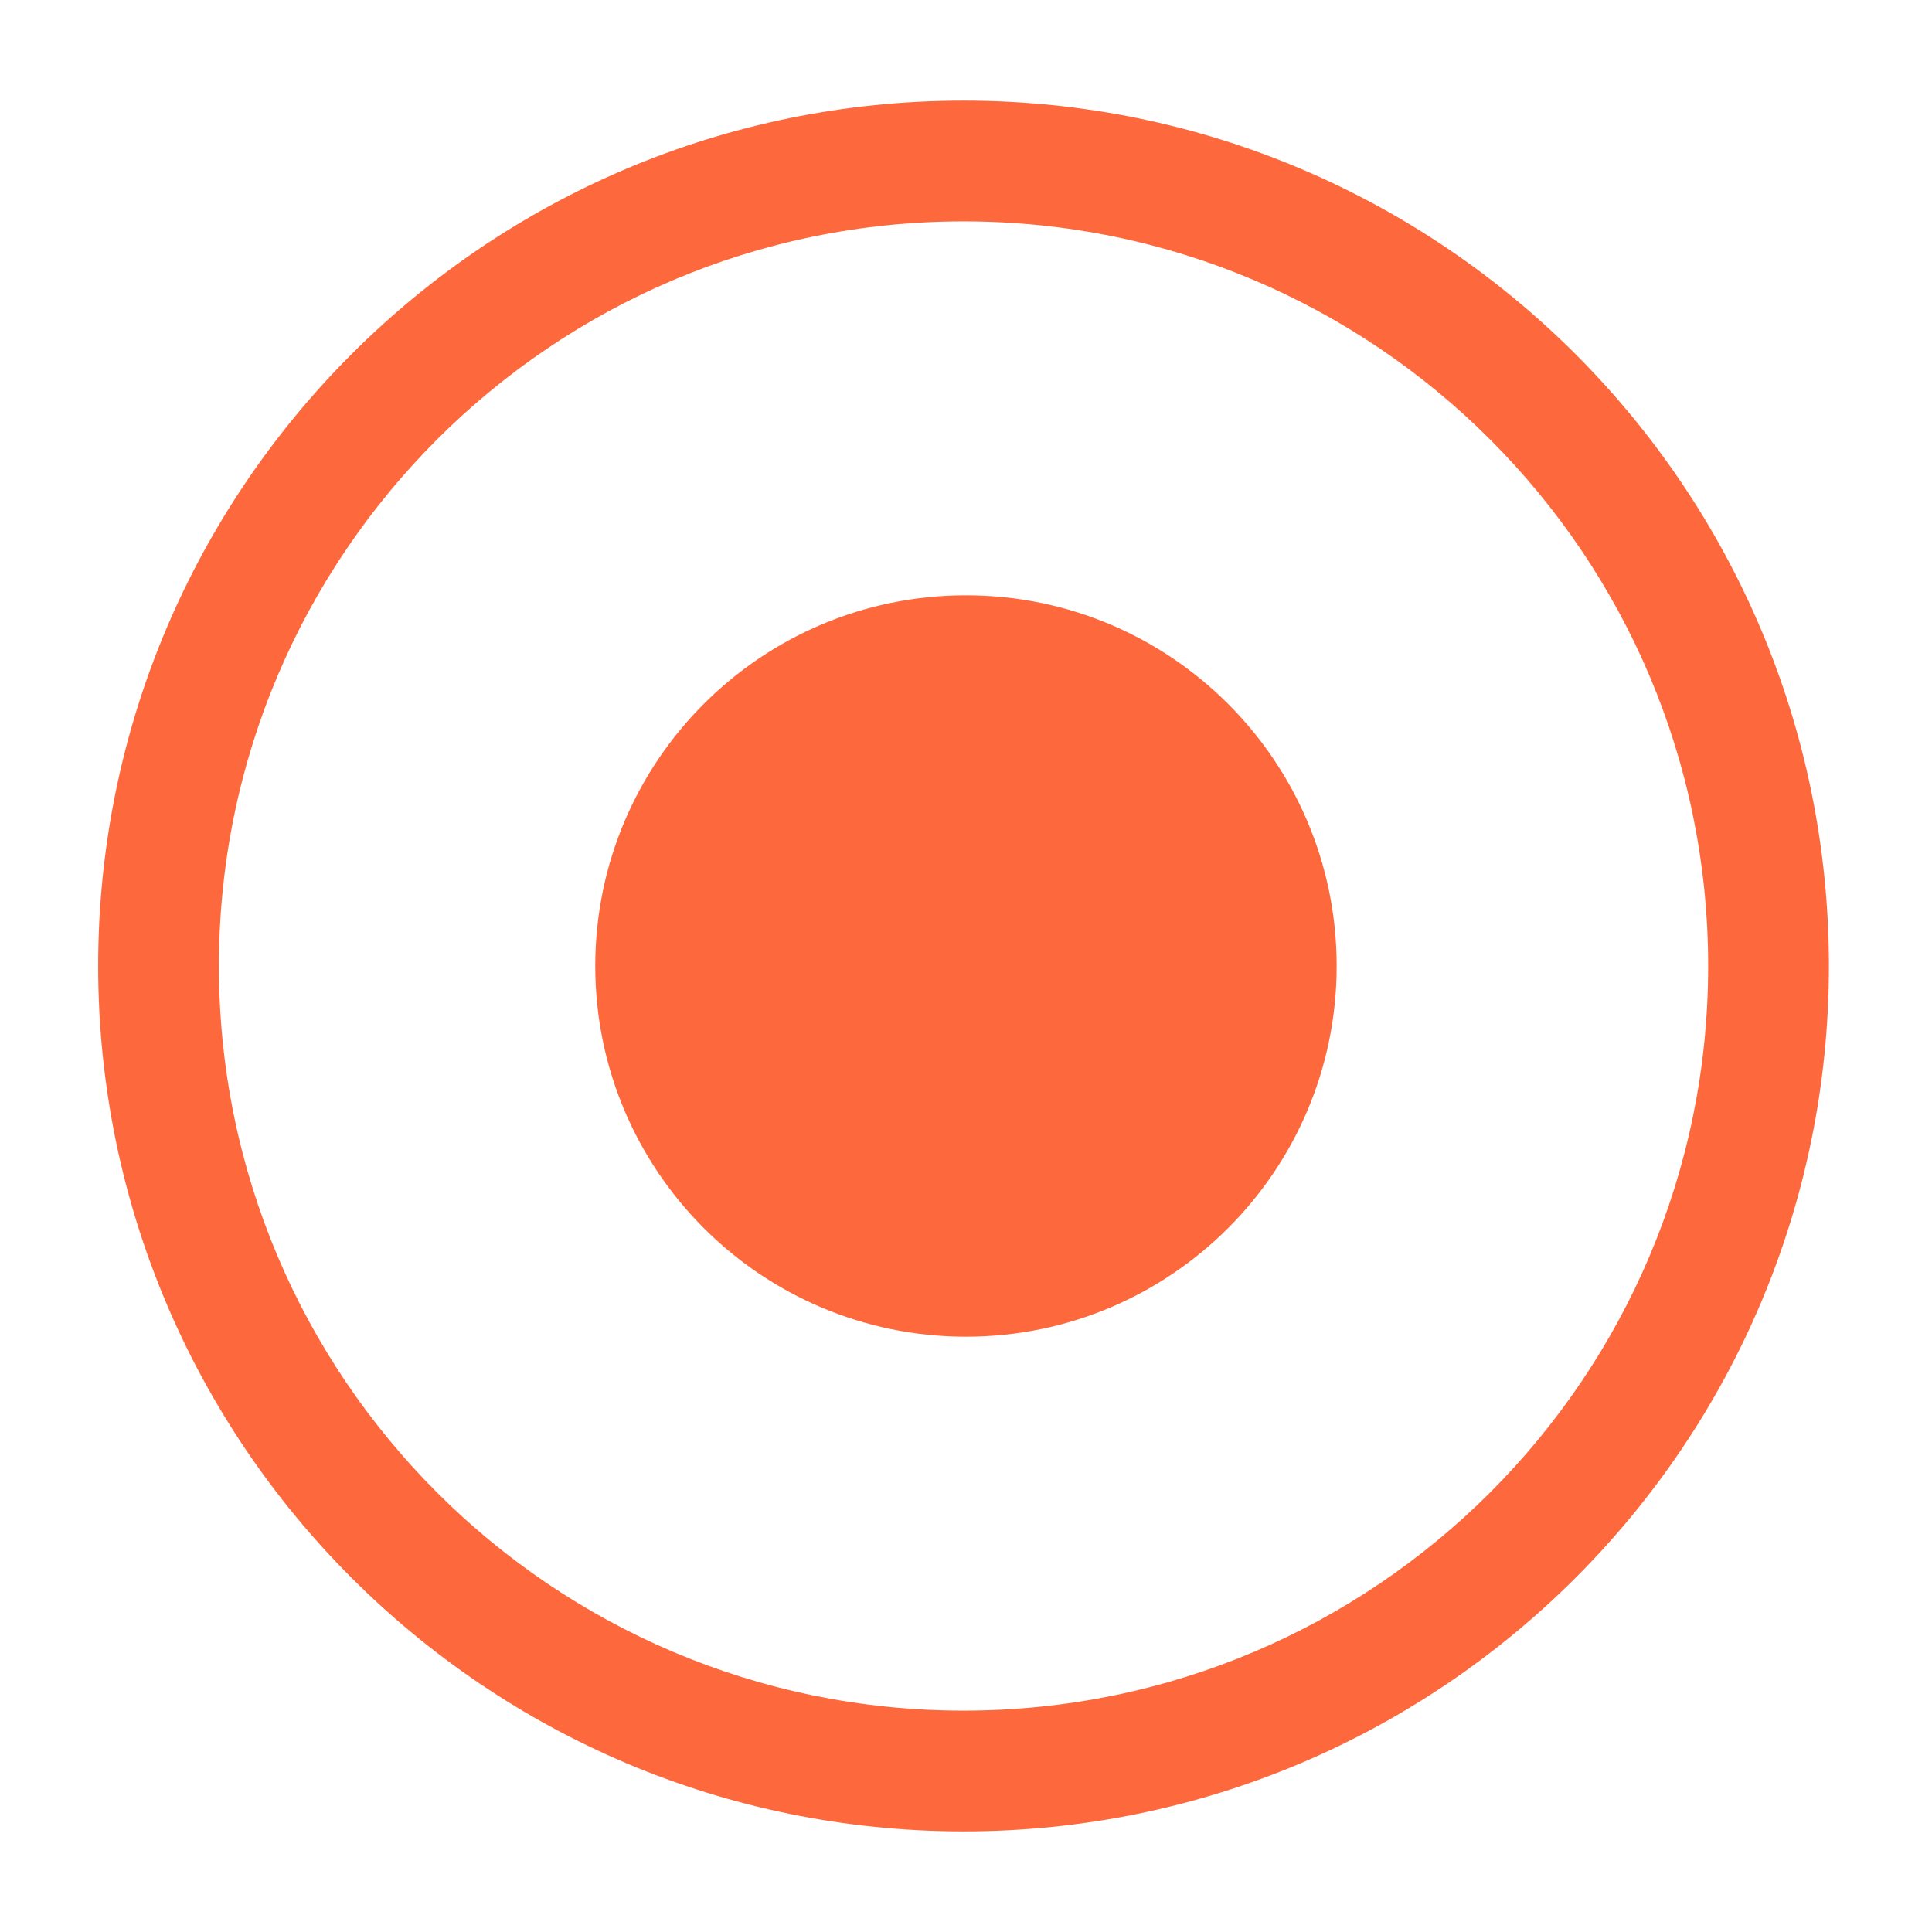 <svg width="48" height="48" viewBox="0 0 48 48" fill="none" xmlns="http://www.w3.org/2000/svg" xmlns:xlink="http://www.w3.org/1999/xlink">
<path d="M42.439,24C42.439,34.217 34.157,42.5 23.939,42.5L23.939,45.5C35.814,45.5 45.439,35.874 45.439,24L42.439,24ZM23.939,42.5C13.722,42.5 5.439,34.217 5.439,24L2.439,24C2.439,35.874 12.065,45.5 23.939,45.5L23.939,42.5ZM5.439,24C5.439,13.783 13.722,5.5 23.939,5.5L23.939,2.5C12.065,2.5 2.439,12.126 2.439,24L5.439,24ZM23.939,5.5C34.157,5.5 42.439,13.783 42.439,24L45.439,24C45.439,12.126 35.814,2.5 23.939,2.5L23.939,5.5Z" fill="#FD683D"/>
<path d="M23.999,32.46C28.671,32.46 32.459,28.672 32.459,24C32.459,19.328 28.671,15.54 23.999,15.54C19.327,15.54 15.539,19.328 15.539,24C15.539,28.672 19.327,32.46 23.999,32.46Z" fill="#FD683D" stroke="#FD683D" stroke-width="1.5" stroke-miterlimit="10" stroke-linecap="round" stroke-linejoin="round"/>
</svg>
